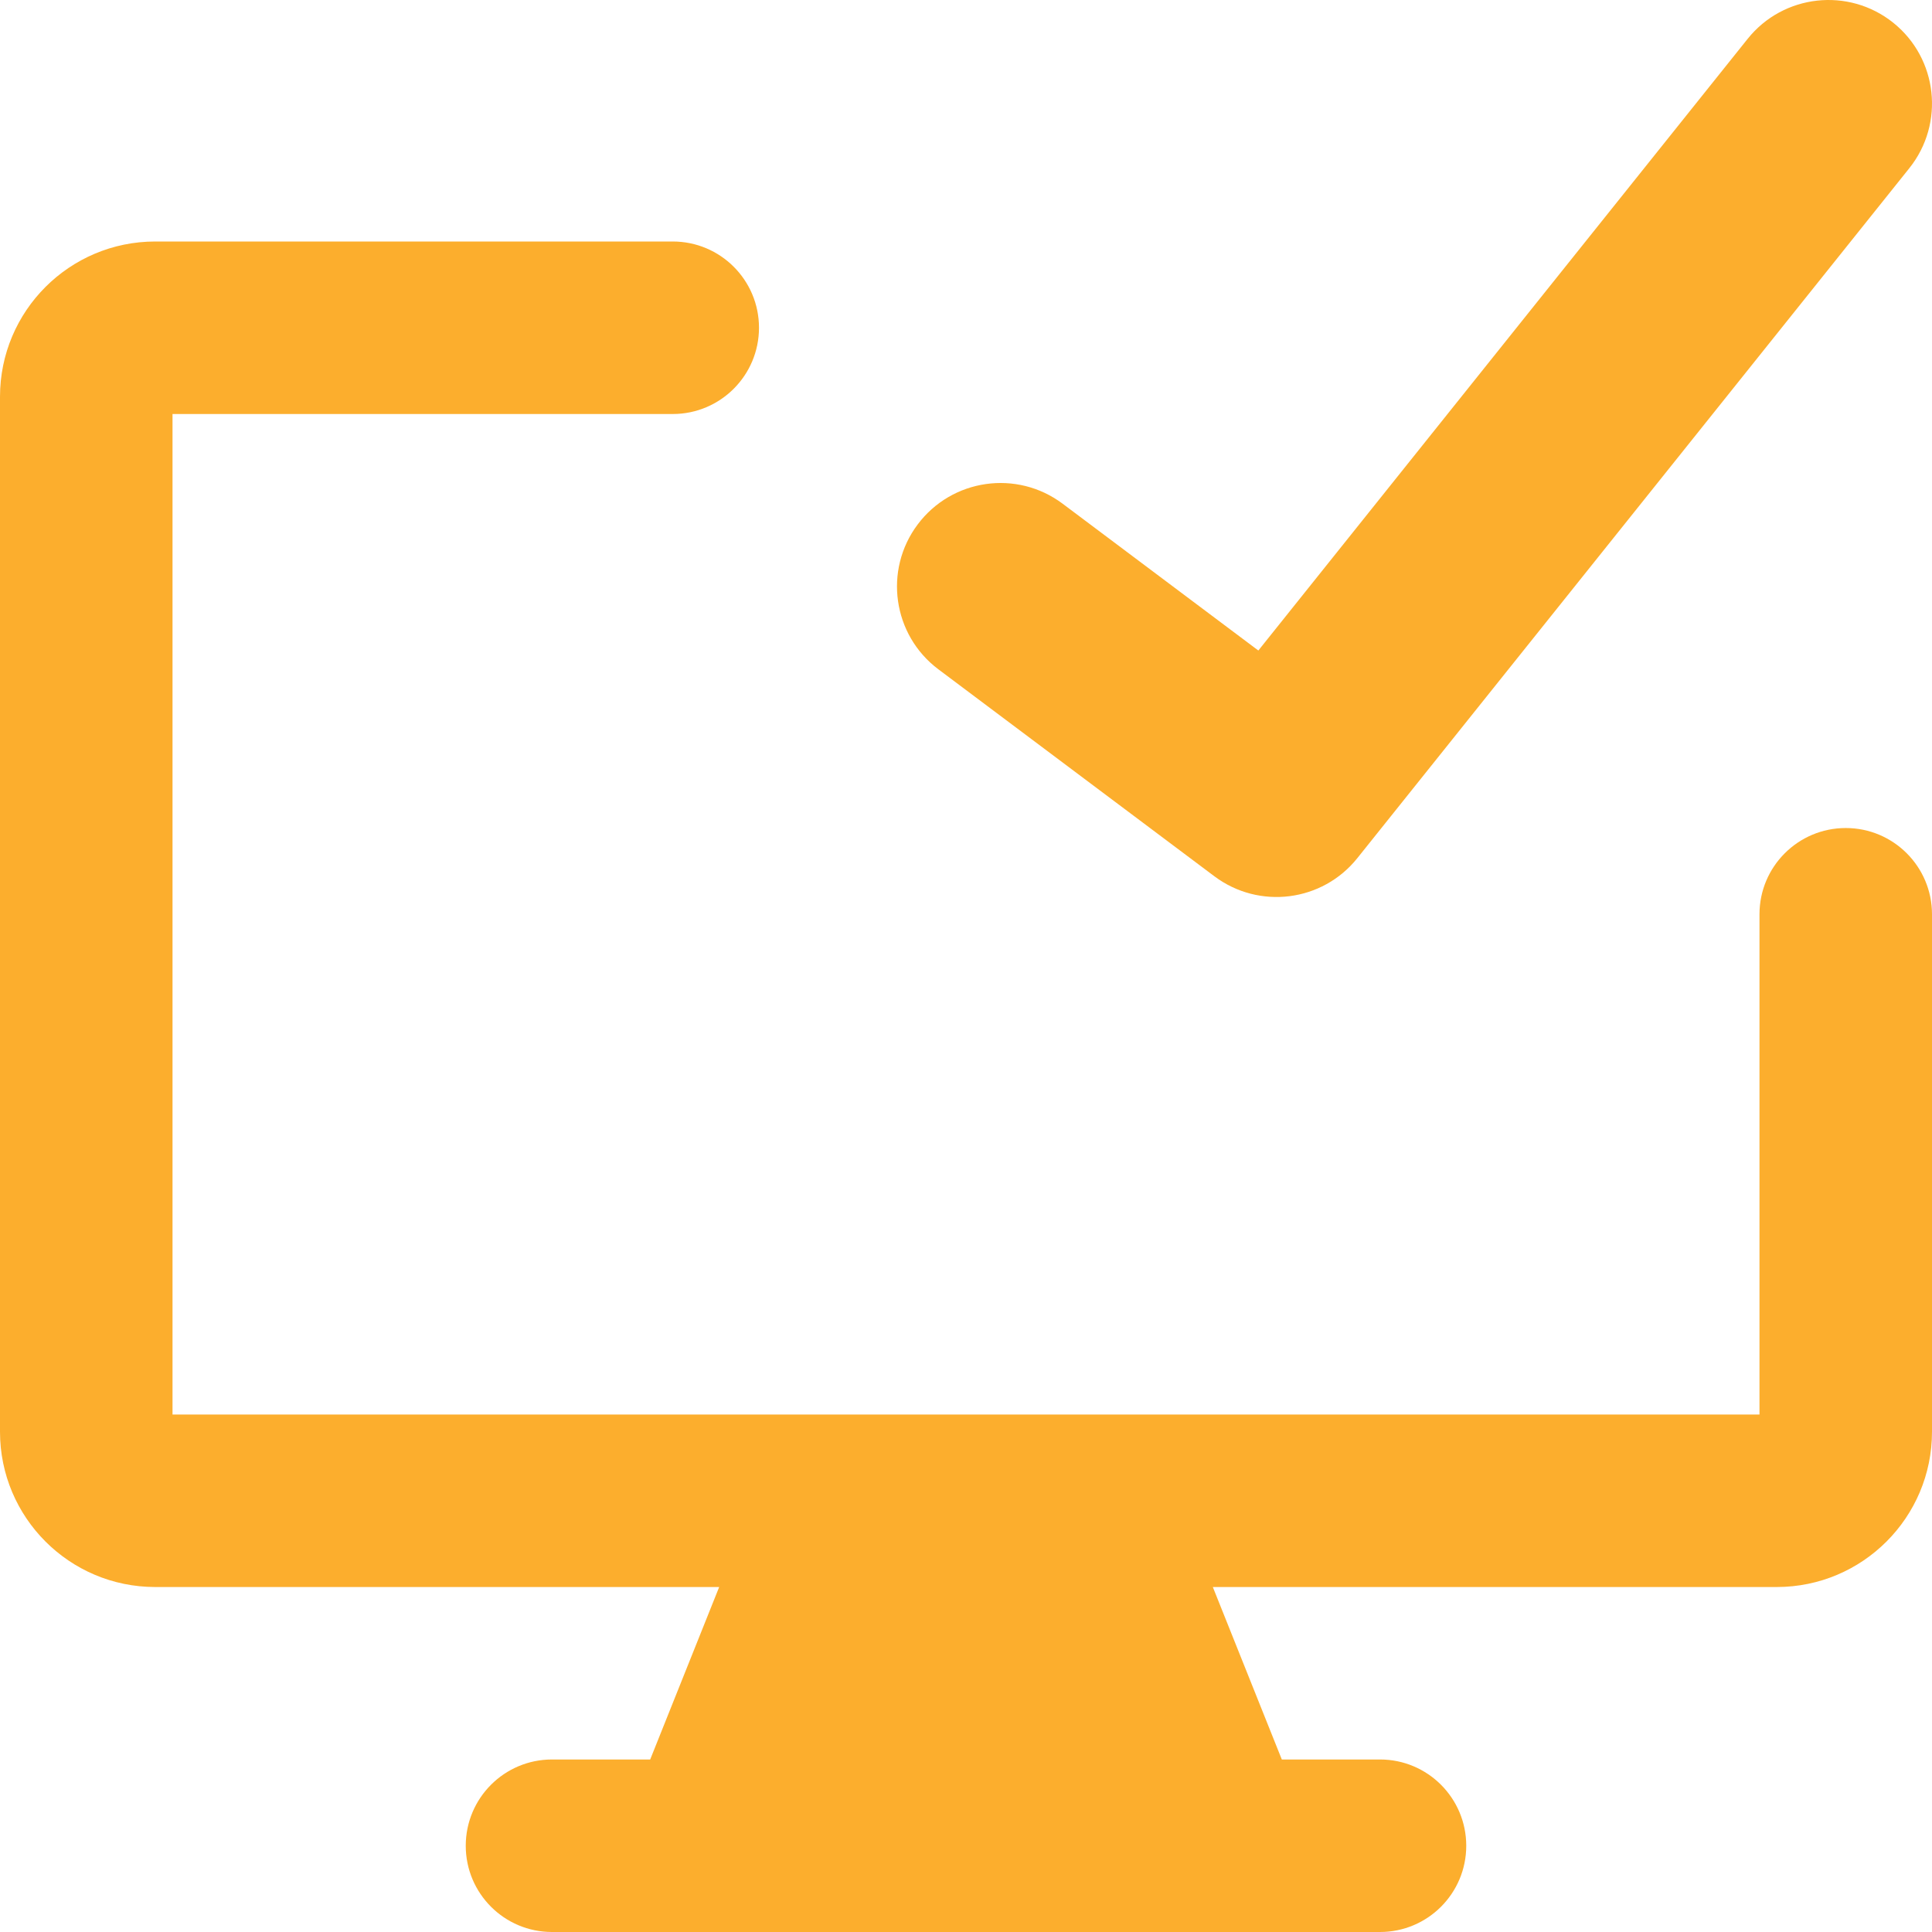 <svg width="41" height="41" viewBox="0 0 41 41" fill="none" xmlns="http://www.w3.org/2000/svg">
<path fill-rule="evenodd" clip-rule="evenodd" d="M40.519 3.569C41.276 2.621 41.123 1.239 40.176 0.481C39.228 -0.276 37.846 -0.123 37.088 0.824L26.704 13.805L22.55 10.689C21.58 9.962 20.203 10.158 19.475 11.129C18.747 12.099 18.944 13.476 19.914 14.204L25.771 18.596C26.721 19.308 28.063 19.138 28.804 18.212L40.519 3.569ZM37.705 33.679H25.738L27.202 37.339H29.286C30.297 37.339 31.116 38.159 31.116 39.17C31.116 40.181 30.297 41 29.286 41H11.714C10.703 41 9.884 40.181 9.884 39.17C9.884 38.159 10.703 37.339 11.714 37.339H13.798L15.262 33.679H3.295C1.475 33.679 0 32.203 0 30.384V8.42C0 6.6 1.475 5.125 3.295 5.125H14.277C15.288 5.125 16.107 5.945 16.107 6.955C16.107 7.966 15.288 8.786 14.277 8.786H3.661V30.018H37.339V19.402C37.339 18.391 38.159 17.572 39.17 17.572C40.181 17.572 41 18.391 41 19.402V30.384C41 32.203 39.525 33.679 37.705 33.679Z" fill="#FCAE2D"/>
</svg>
